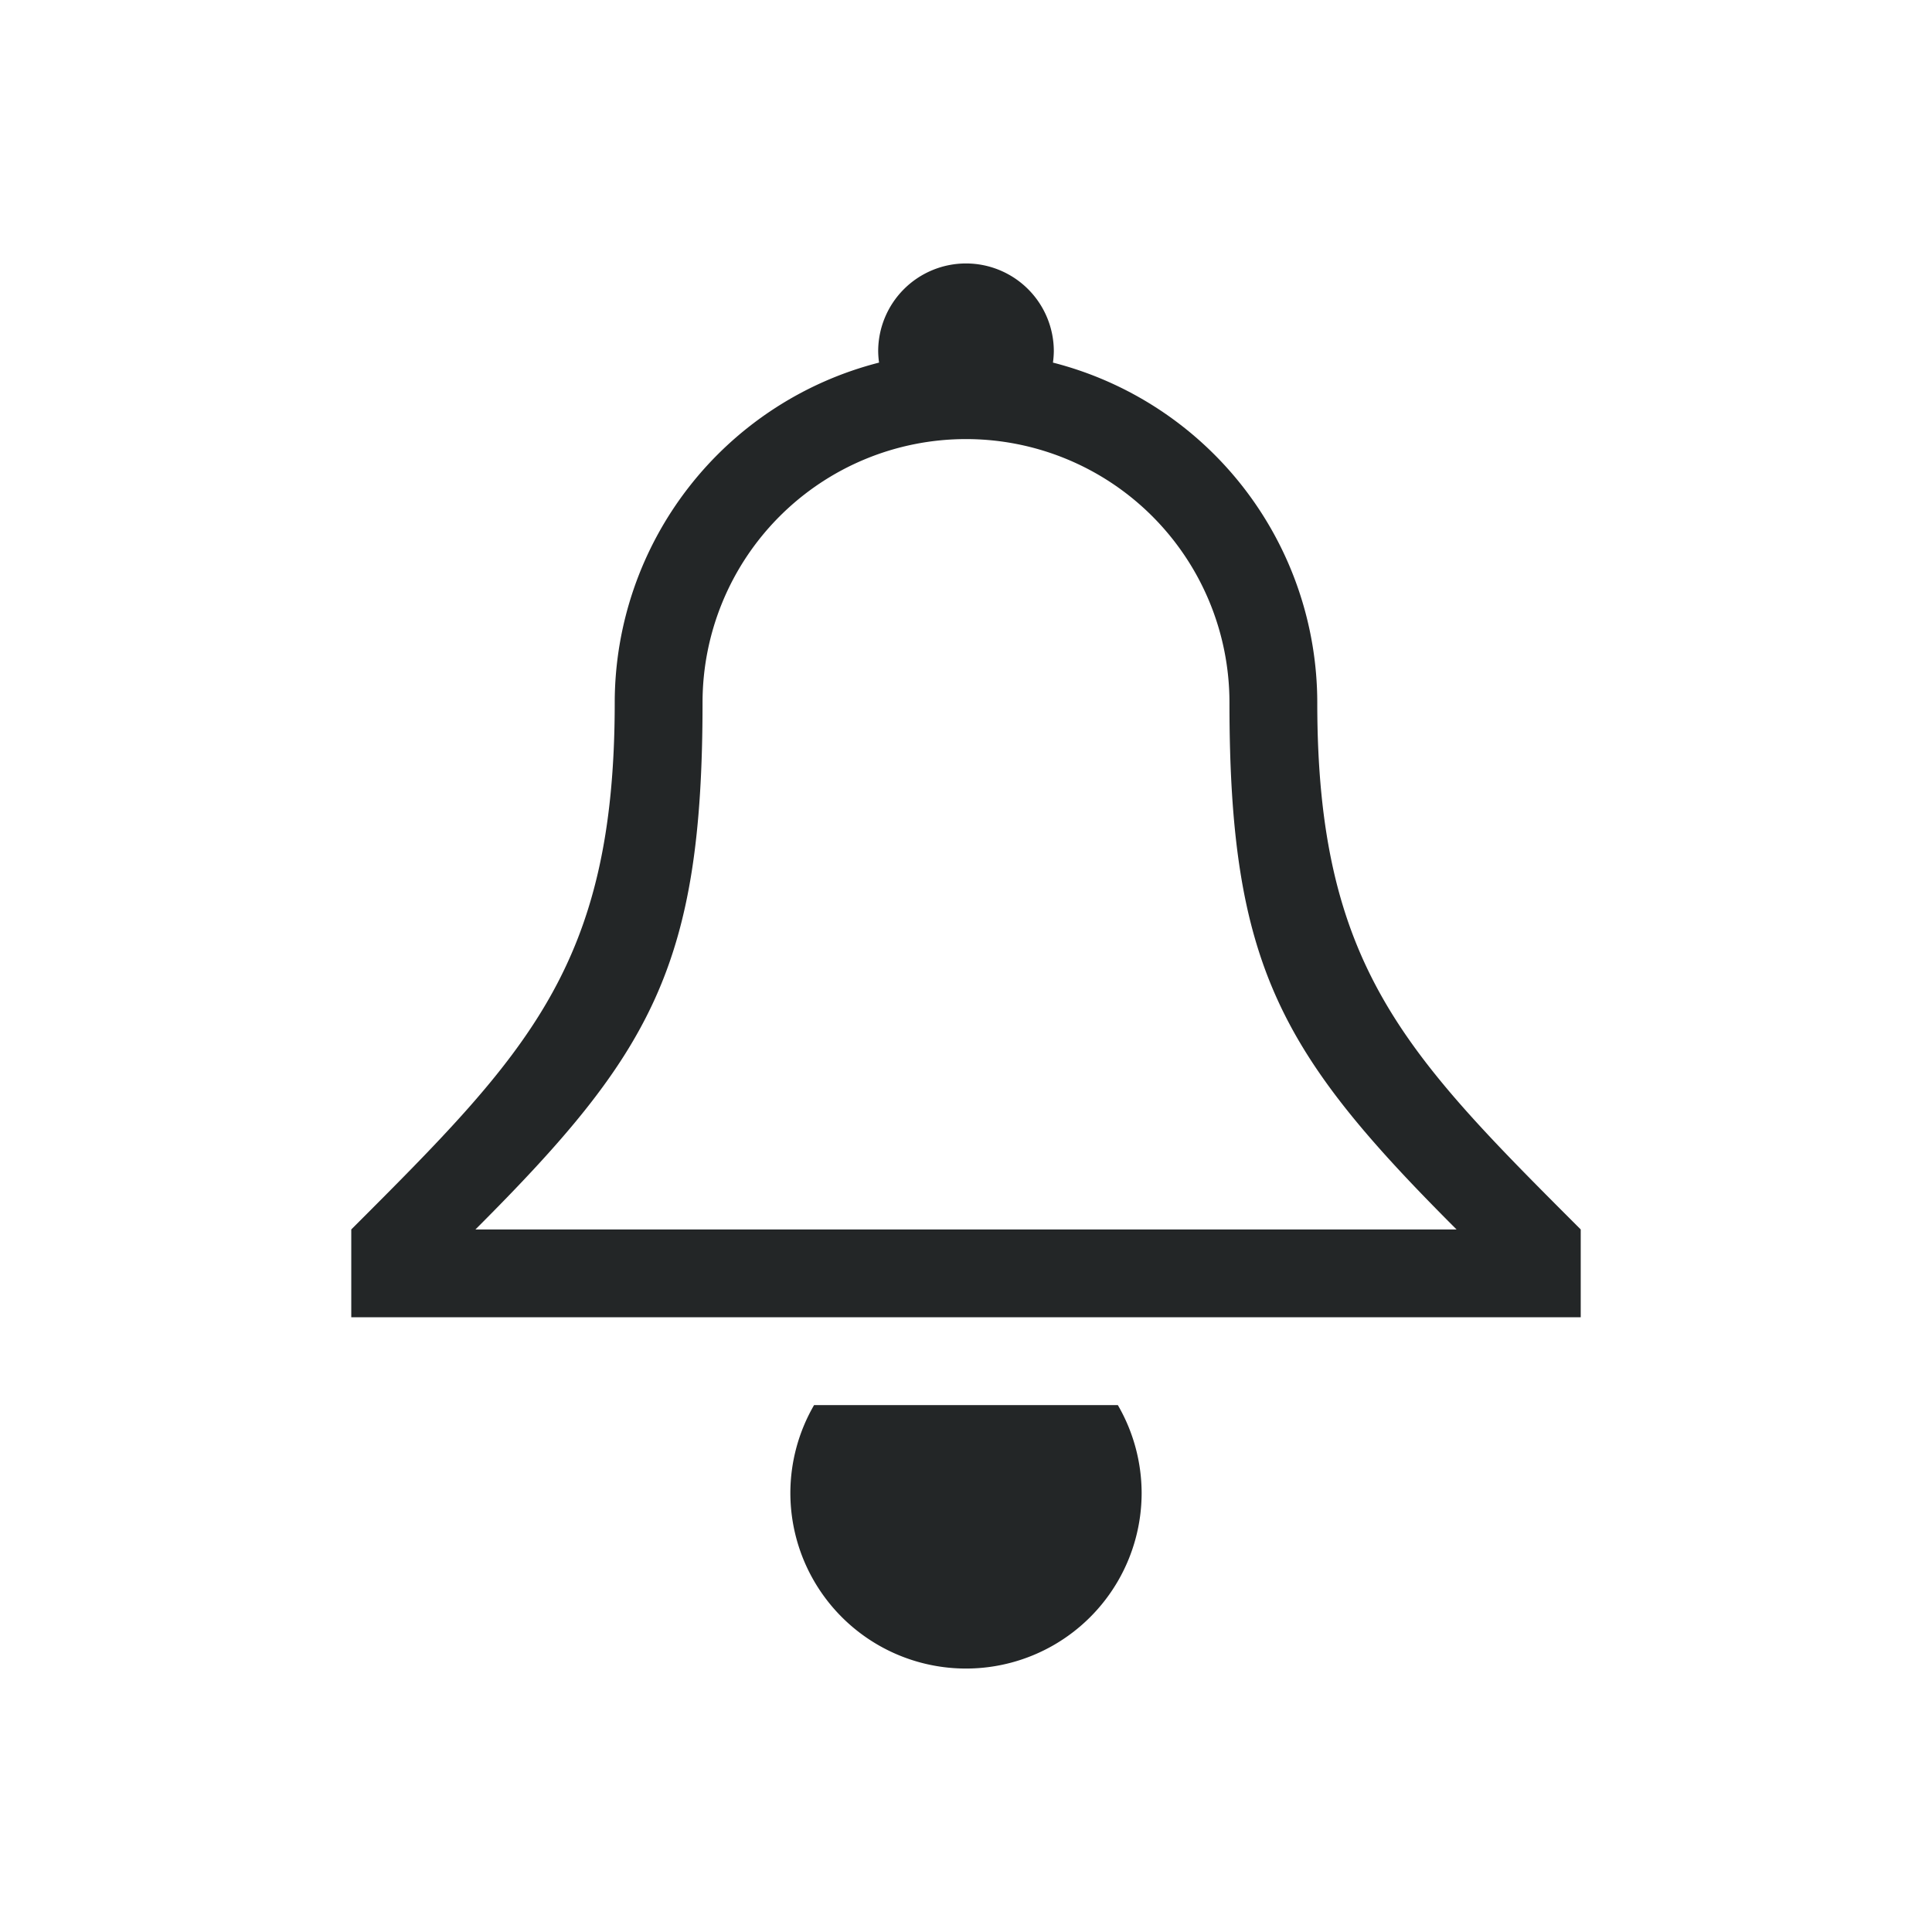 <svg xmlns="http://www.w3.org/2000/svg" version="1.1" viewBox="0 0 22 22">
 <g id="notification-progress-active" transform="translate(39 -1)">
  <path  style="opacity:0.001" d="m1 1h22v22h-22z"/>
  <circle  style="opacity:1;fill:#3daee9" cx="12" cy="12" r="8"/>
 </g>
 <g id="notification-inactive" transform="translate(-1 -1)">
  <path  style="opacity:0.001" d="m1 1h22v22h-22z"/>
  <path  style="opacity:1;fill:#232627" d="m10.27 17a2 2 0 0 0-0.27 1 2 2 0 0 0 2 2 2 2 0 0 0 2-2 2 2 0 0 0-0.271-1zm1.73-13a1 1 0 0 0-1 1 1 1 0 0 0 0.01 0.129 4 4 0 0 0-3.01 3.871c0 3-1 4-3 6v1h14v-1c-2-2-3-3-3-6a4 4 0 0 0-3.01-3.871 1 1 0 0 0 0.01-0.129 1 1 0 0 0-1-1zm0 2a3 3 0 0 1 3 3c0 3 0.586 4 2.586 6h-11.172c2-2 2.586-3 2.586-6a3 3 0 0 1 3-3z"/>
 </g>
 <g id="notification-progress-inactive" transform="translate(39 39)">
  <path  style="opacity:0.001" d="m1 1h22v22h-22z"/>
  <circle  style="opacity:0.5;fill:#232627" cx="12" cy="12" r="8"/>
 </g>
 <g id="notification-active" transform="translate(-1 39)">
  <path  style="opacity:0.001" d="m1 1h22v22h-22z"/>
  <path  style="opacity:1;fill:#232627" transform="translate(1,-39)" d="M 5.346 42.346 A 8 8 0 0 0 3 48 L 4 48 A 7 7 0 0 1 6.053 43.053 L 5.346 42.346 z M 16.654 42.346 L 15.947 43.053 A 7 7 0 0 1 18 48 L 19 48 A 8 8 0 0 0 16.654 42.346 z M 11 43 A 1 1 0 0 0 10 44 A 1 1 0 0 0 10.01 44.129 A 4 4 0 0 0 7 48 C 7 51 6 52 4 54 L 4 55 L 18 55 L 18 54 C 16 52 15 51 15 48 A 4 4 0 0 0 11.99 44.129 A 1 1 0 0 0 12 44 A 1 1 0 0 0 11 43 z M 15.238 43.762 L 14.529 44.471 A 5 5 0 0 1 16 48 L 17 48 A 6 6 0 0 0 15.238 43.762 z M 6.766 43.766 A 6 6 0 0 0 5 48 L 6 48 A 5 5 0 0 1 7.467 44.467 L 6.766 43.766 z M 11 45 A 3 3 0 0 1 14 48 C 14 51 14.586 52 16.586 54 L 5.414 54 C 7.414 52 8 51 8 48 A 3 3 0 0 1 11 45 z M 9.27 56 A 2 2 0 0 0 9 57 A 2 2 0 0 0 11 59 A 2 2 0 0 0 13 57 A 2 2 0 0 0 12.729 56 L 9.27 56 z"/>
 </g>
 <path id="expander-bottom" style="opacity:1;fill:#232627" d="m-18 23 2-2 2 2z"/>
 <path id="expander-top" style="opacity:1;fill:#232627" d="m-18 17 2 2 2-2z"/>
 <path id="expander-right" style="opacity:1;fill:#232627" d="m-13 18-2 2 2 2z"/>
 <path id="expander-left" style="opacity:1;fill:#232627" d="m-19 18 2 2-2 2z"/>
 <g id="notification-disabled" transform="translate(-1 -41)">
  <path  style="opacity:0.001" d="m1 1h22v22h-22z"/>
  <path  style="opacity:1;fill:#da4453" d="m4 4.707 15.293 15.293.707-.707-15.293-15.293z"/>
  <path  style="opacity:1;fill:#232627" d="m12 4a1 1 0 0 0-1 1 1 1 0 0 0 0.01 0.129 4 4 0 0 0-2.24 1.52l0.717 0.717a3 3 0 0 1 2.514-1.365 3 3 0 0 1 3 3c0 3 0.586 4 2.586 6h-0.465l1 1h0.879v-1c-2-2-3-3-3-6a4 4 0 0 0-3.01-3.871 1 1 0 0 0 0.01-0.129 1 1 0 0 0-1-1zm-4.053 6.068c-0.225 2.205-1.206 3.191-2.947 4.932v1h8.879l-1-1h-6.465c1.48-1.48 2.182-2.416 2.449-4.016zm2.322 6.932a2 2 0 0 0-0.27 1 2 2 0 0 0 2 2 2 2 0 0 0 2-2 2 2 0 0 0-0.271-1z"/>
 </g>
 <g id="notification-empty" transform="translate(39 -41)">
  <path  style="opacity:0.001" d="m1 1h22v22h-22z"/>
  <path  style="opacity:1;fill:#232627" d="m12 4a8 8 0 0 0-8 8 8 8 0 0 0 8 8 8 8 0 0 0 8-8 8 8 0 0 0-8-8zm0 1a7 7 0 0 1 7 7 7 7 0 0 1-7 7 7 7 0 0 1-7-7 7 7 0 0 1 7-7z"/>
 </g>
</svg>

